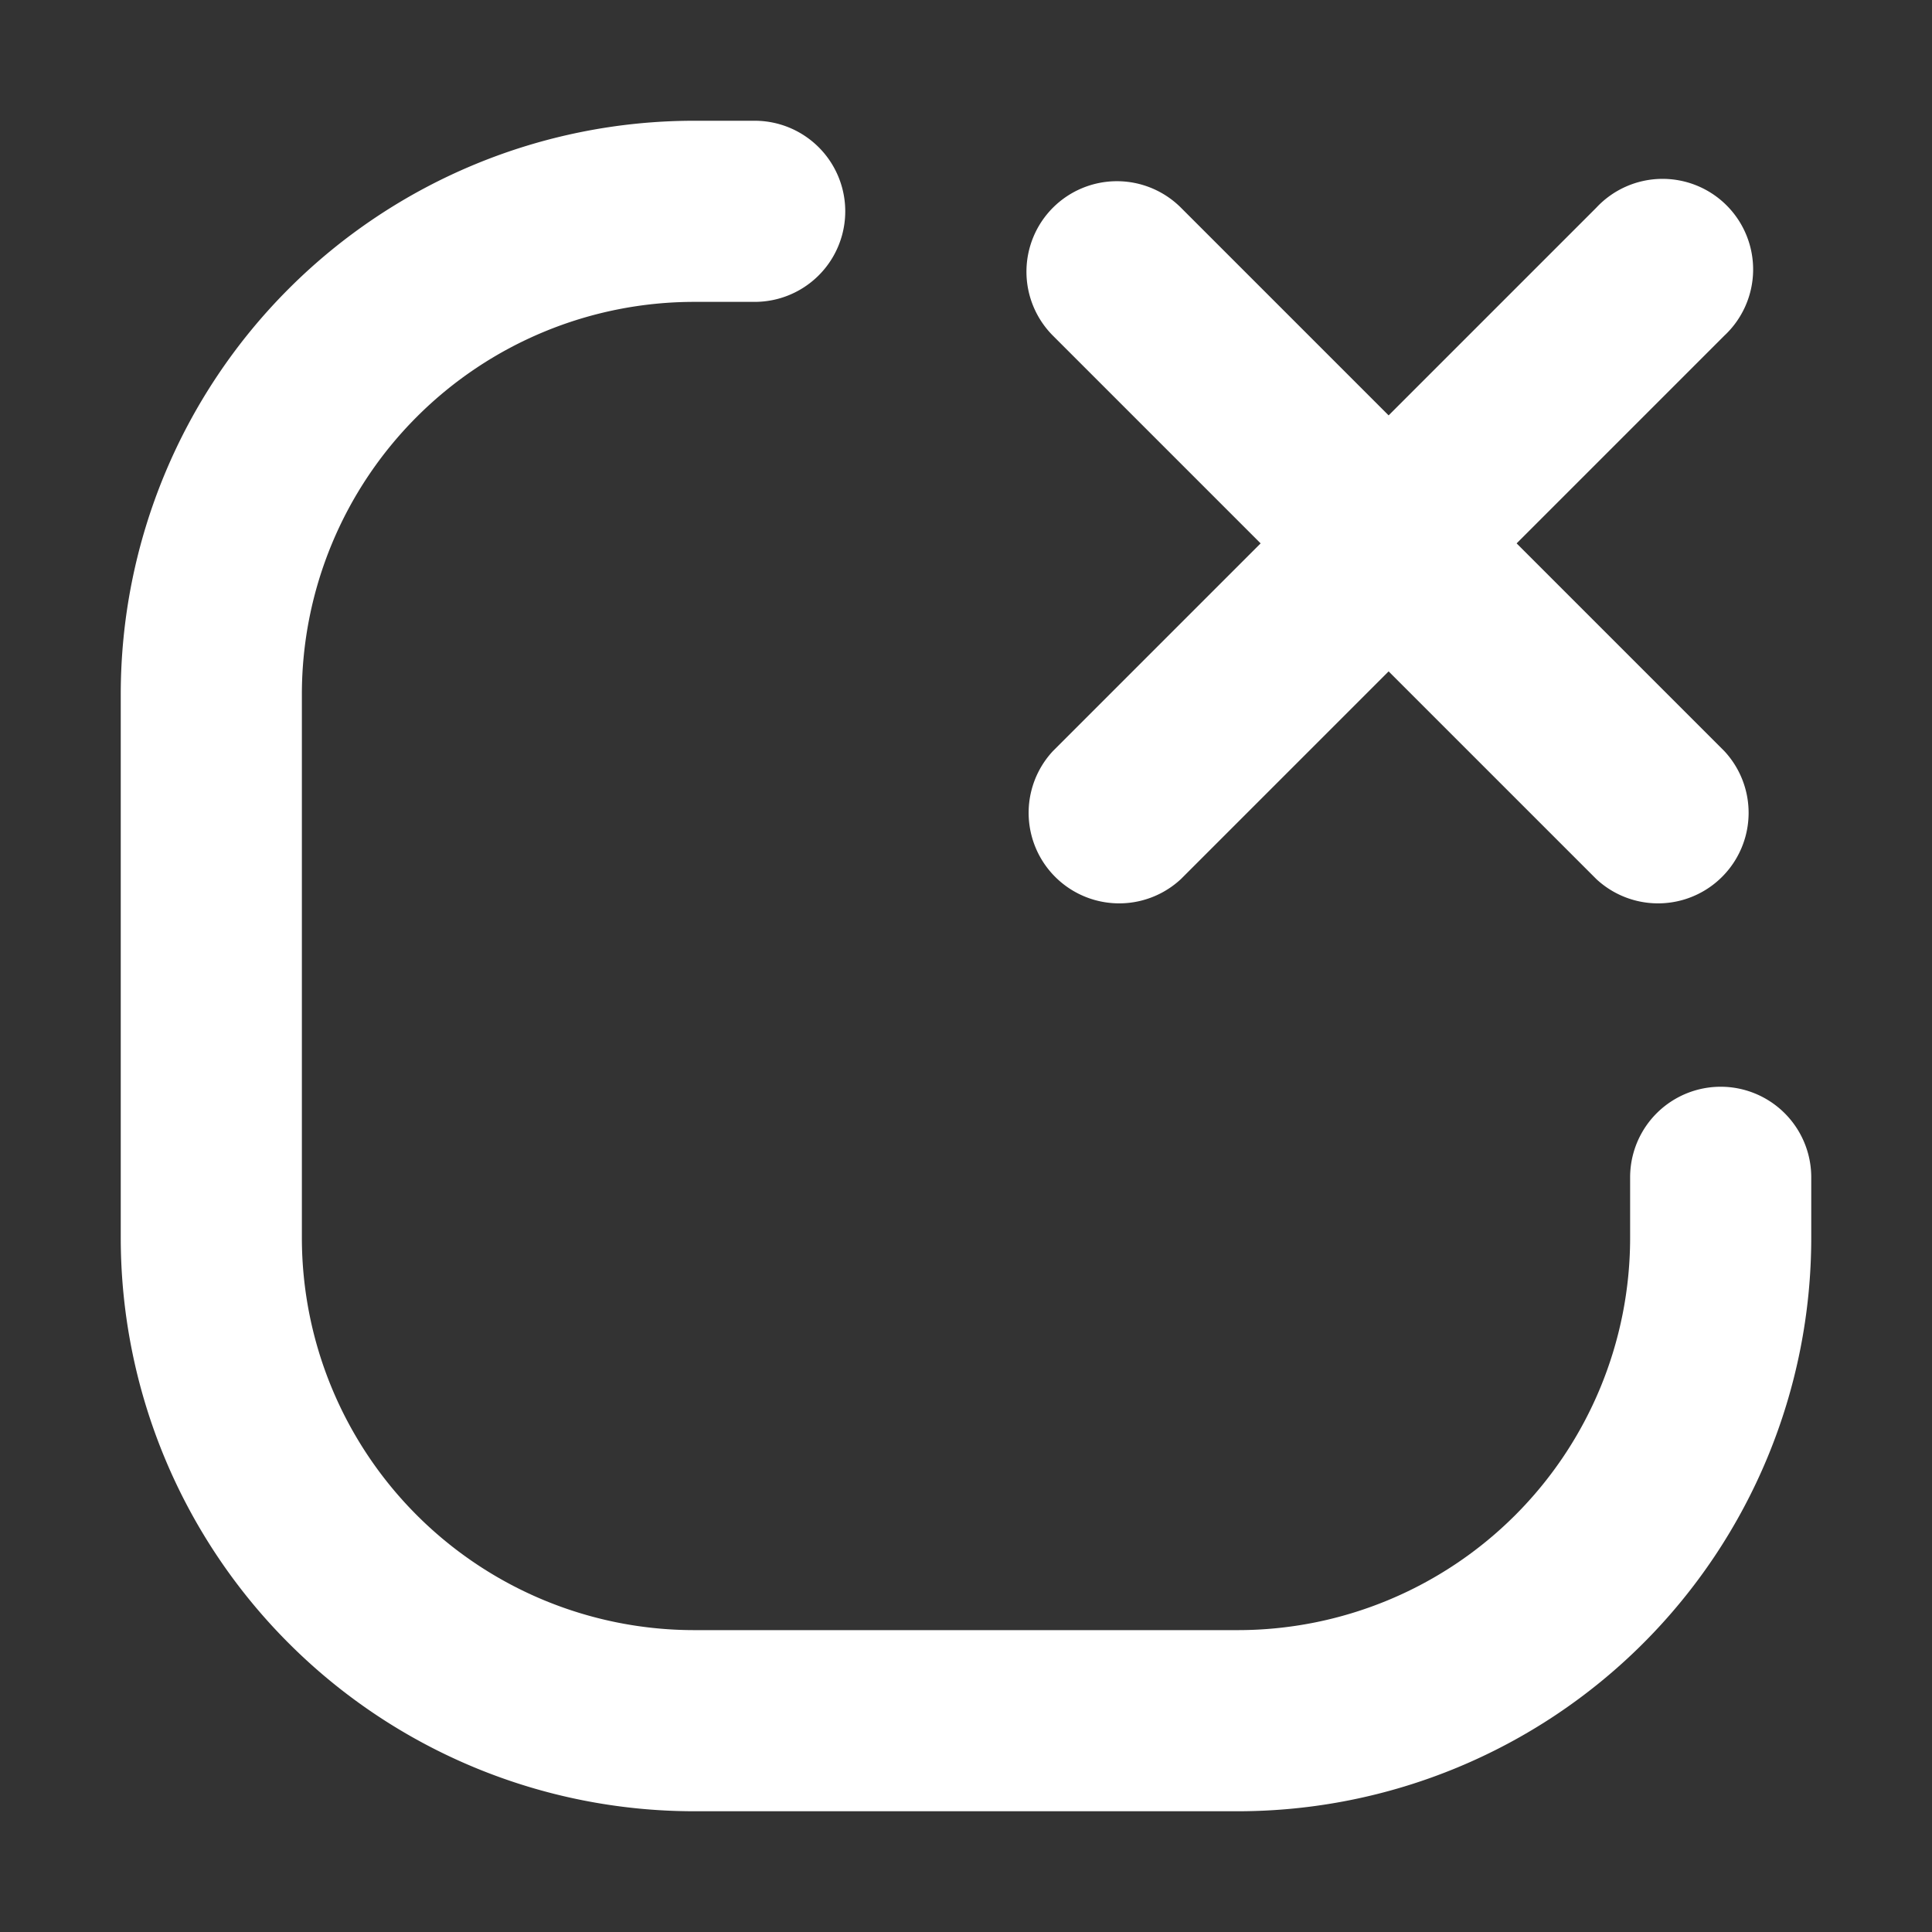 <svg xmlns="http://www.w3.org/2000/svg" width="32" height="32" fill="none" viewBox="0 0 16 16"><rect x="0" y="0" width="16" height="16" fill="#333333" stroke="none"/><path fill="none" d="M0 0h16v16H0z"/><path fill="#fff" fill-rule="evenodd" d="M5.75 2.5A3.25 3.25 0 0 0 2.5 5.75v4.5a3.25 3.25 0 0 0 3.25 3.25h4.5a3.25 3.25 0 0 0 3.25-3.25v-.5a.75.75 0 0 1 1.5 0v.5A4.75 4.75 0 0 1 10.25 15h-4.5A4.75 4.75 0 0 1 1 10.25v-4.5A4.75 4.75 0 0 1 5.75 1h.5a.75.75 0 0 1 0 1.5zm2.97-.78a.75.75 0 0 1 1.06 0l1.72 1.72 1.72-1.72a.75.75 0 1 1 1.06 1.06L12.56 4.5l1.72 1.72a.75.75 0 0 1-1.06 1.06L11.5 5.56 9.78 7.28a.75.75 0 0 1-1.06-1.06l1.72-1.72-1.72-1.72a.75.75 0 0 1 0-1.06" clip-rule="evenodd"/></svg>